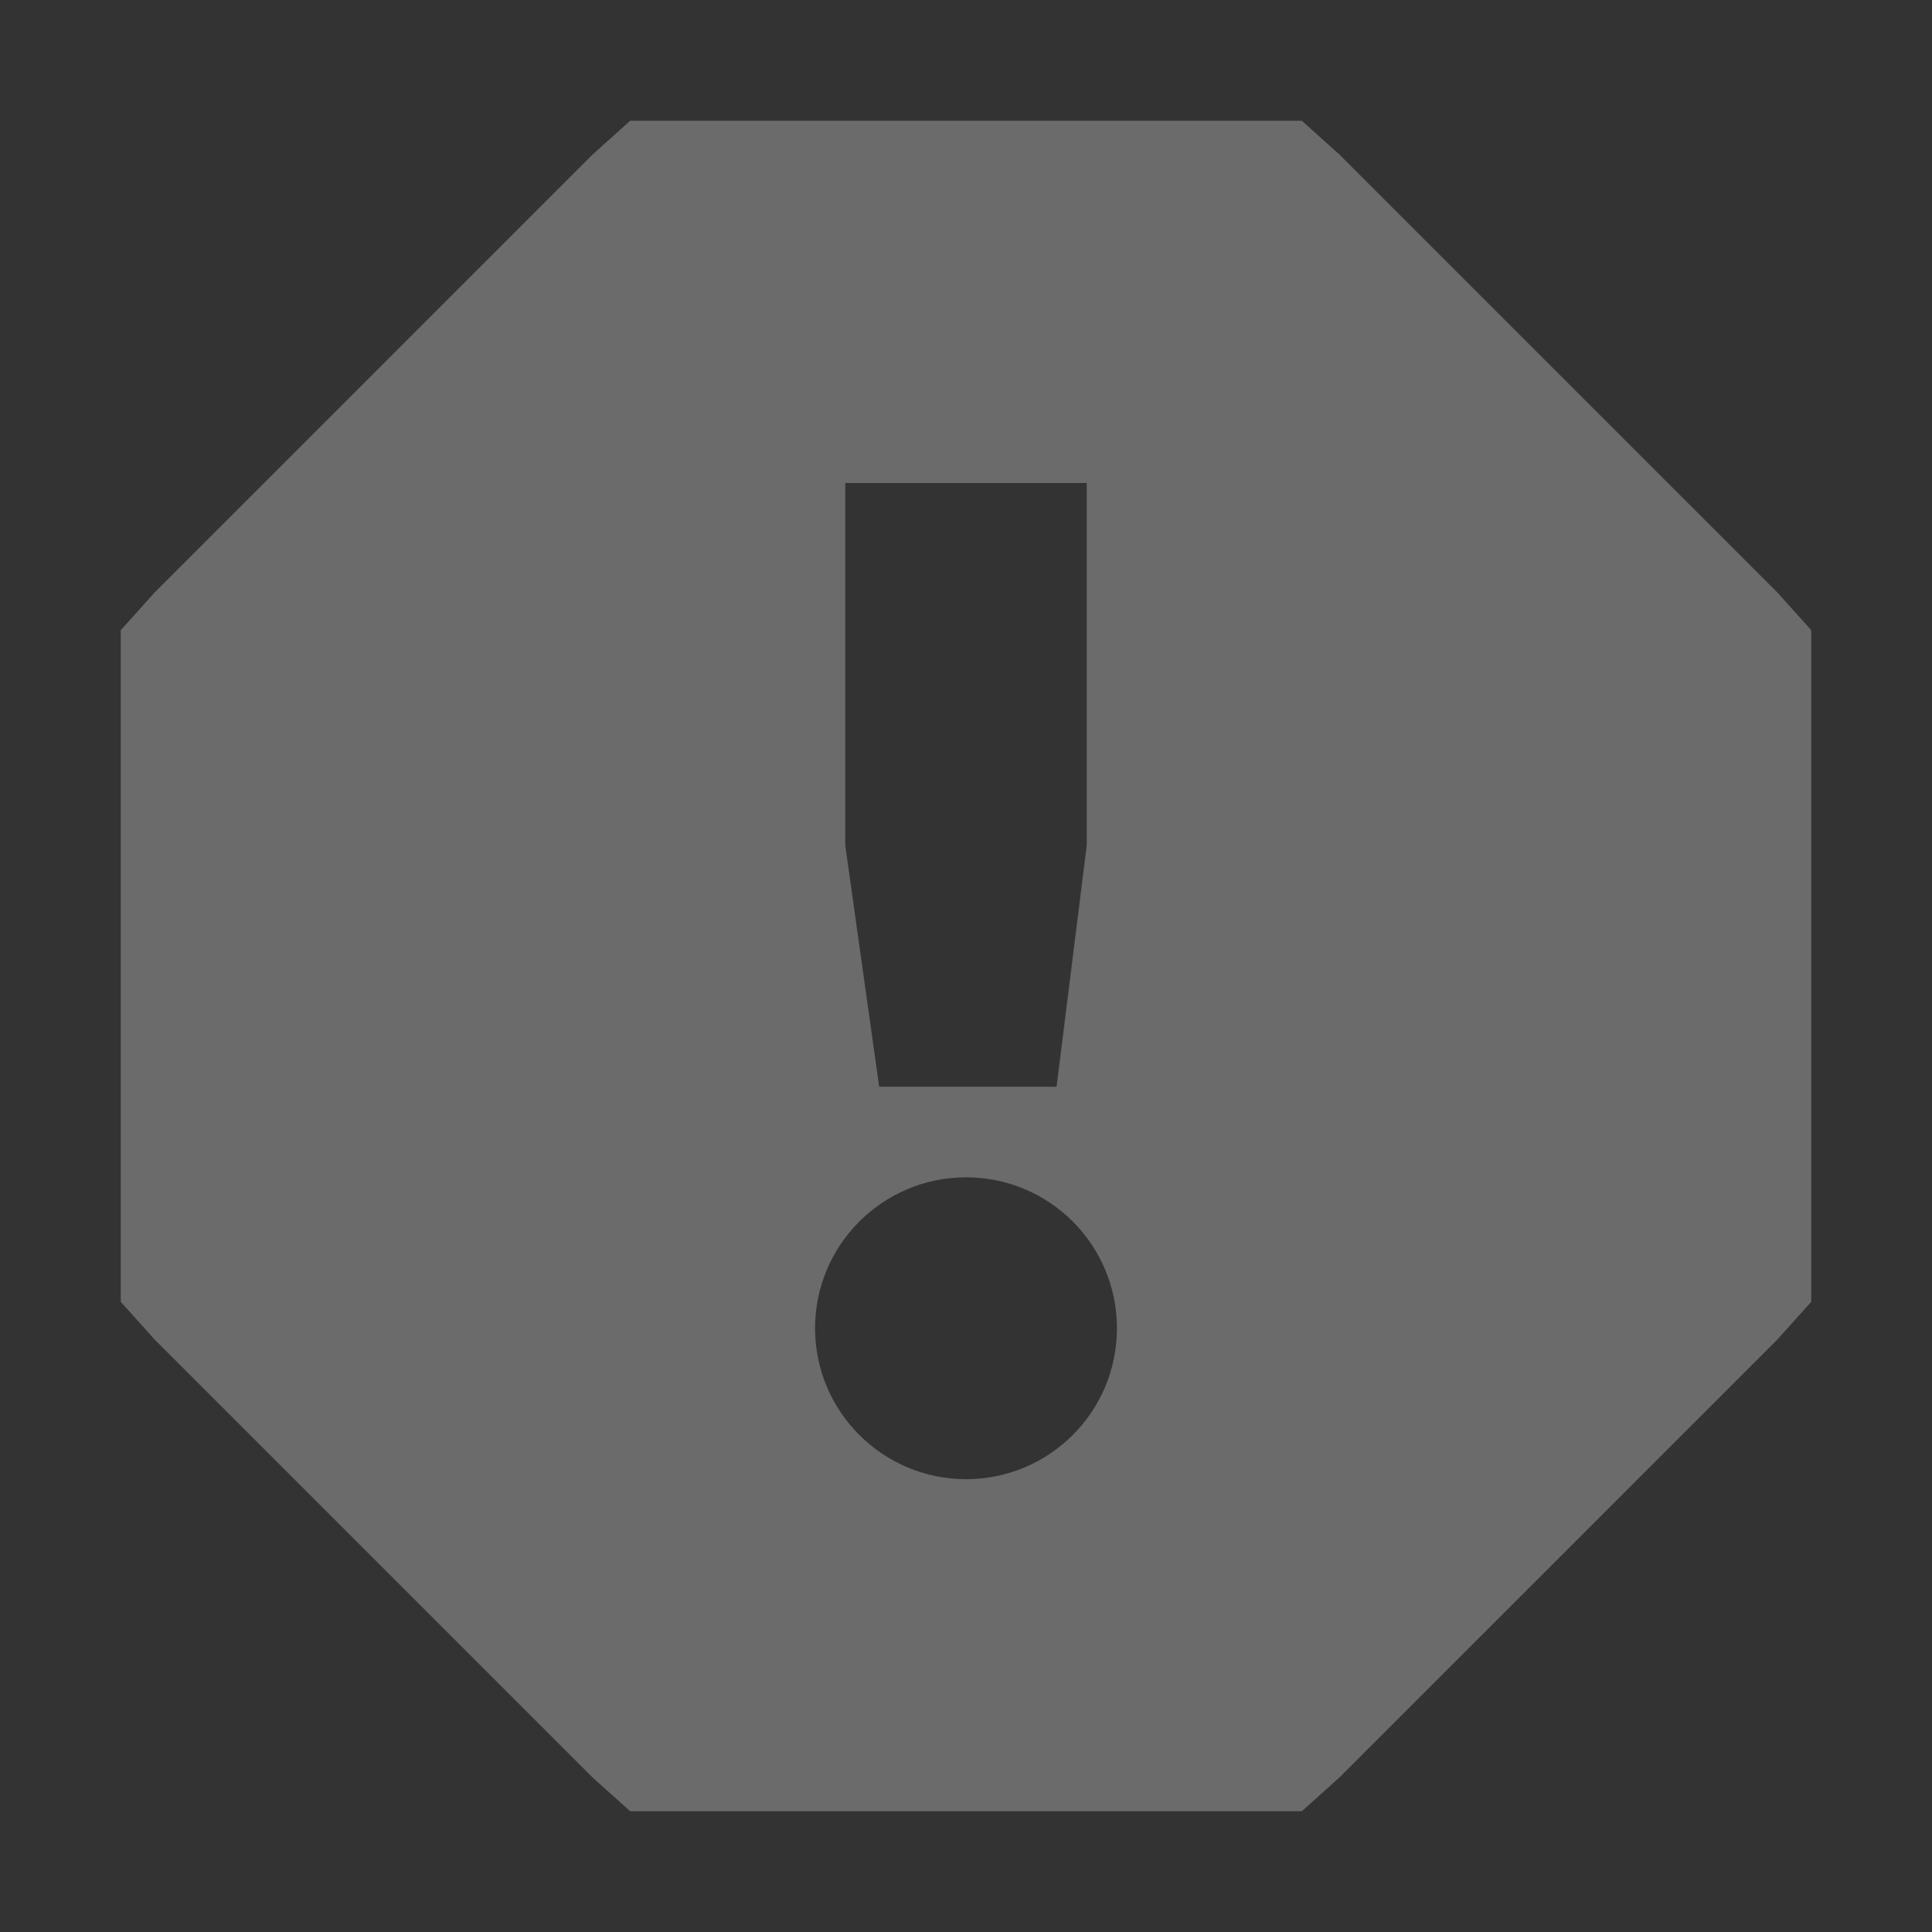 <svg xmlns="http://www.w3.org/2000/svg" xmlns:xlink="http://www.w3.org/1999/xlink" width="16" height="16" viewBox="0 0 16 16" version="1.1"><rect x="0" y="0" width="16" height="16" fill="#333333" stroke="none"/><defs><filter id="alpha" filterUnits="objectBoundingBox" x="0%" y="0%" width="100%" height="100%"> <feColorMatrix type="matrix" in="SourceGraphic" values="0 0 0 0 1 0 0 0 0 1 0 0 0 0 1 0 0 0 1 0"/></filter><mask id="mask0"> <g filter="url(#alpha)"><rect x="0" y="0" width="16" height="16" style="fill:rgb(0%,0%,0%);fill-opacity:0.3;stroke:none;"/> </g></mask><clipPath id="clip1"> <rect x="0" y="0" width="16" height="16"/></clipPath><g id="surface5" clip-path="url(#clip1)"><path style=" stroke:none;fill-rule:nonzero;fill:rgb(93.333%,93.333%,93.333%);fill-opacity:1;" d="M 5.219 1 L 4.906 1.281 L 1.281 4.906 L 1 5.219 L 1 10.781 L 1.281 11.094 L 4.906 14.719 L 5.219 15 L 10.781 15 L 11.094 14.719 L 14.719 11.094 L 15 10.781 L 15 5.219 L 14.719 4.906 L 11.094 1.281 L 10.781 1 Z M 7 4 L 9 4 L 9 7 L 8.75 9 L 7.281 9 L 7 7 Z M 8 9.75 C 8.691 9.75 9.25 10.309 9.25 11 C 9.25 11.691 8.691 12.25 8 12.25 C 7.312 12.25 6.75 11.691 6.75 11 C 6.75 10.309 7.312 9.75 8 9.75 Z M 8 9.75 "/></g></defs><g id="surface1"><use xlink:href="#surface5" mask="url(#mask0)"/></g></svg>
